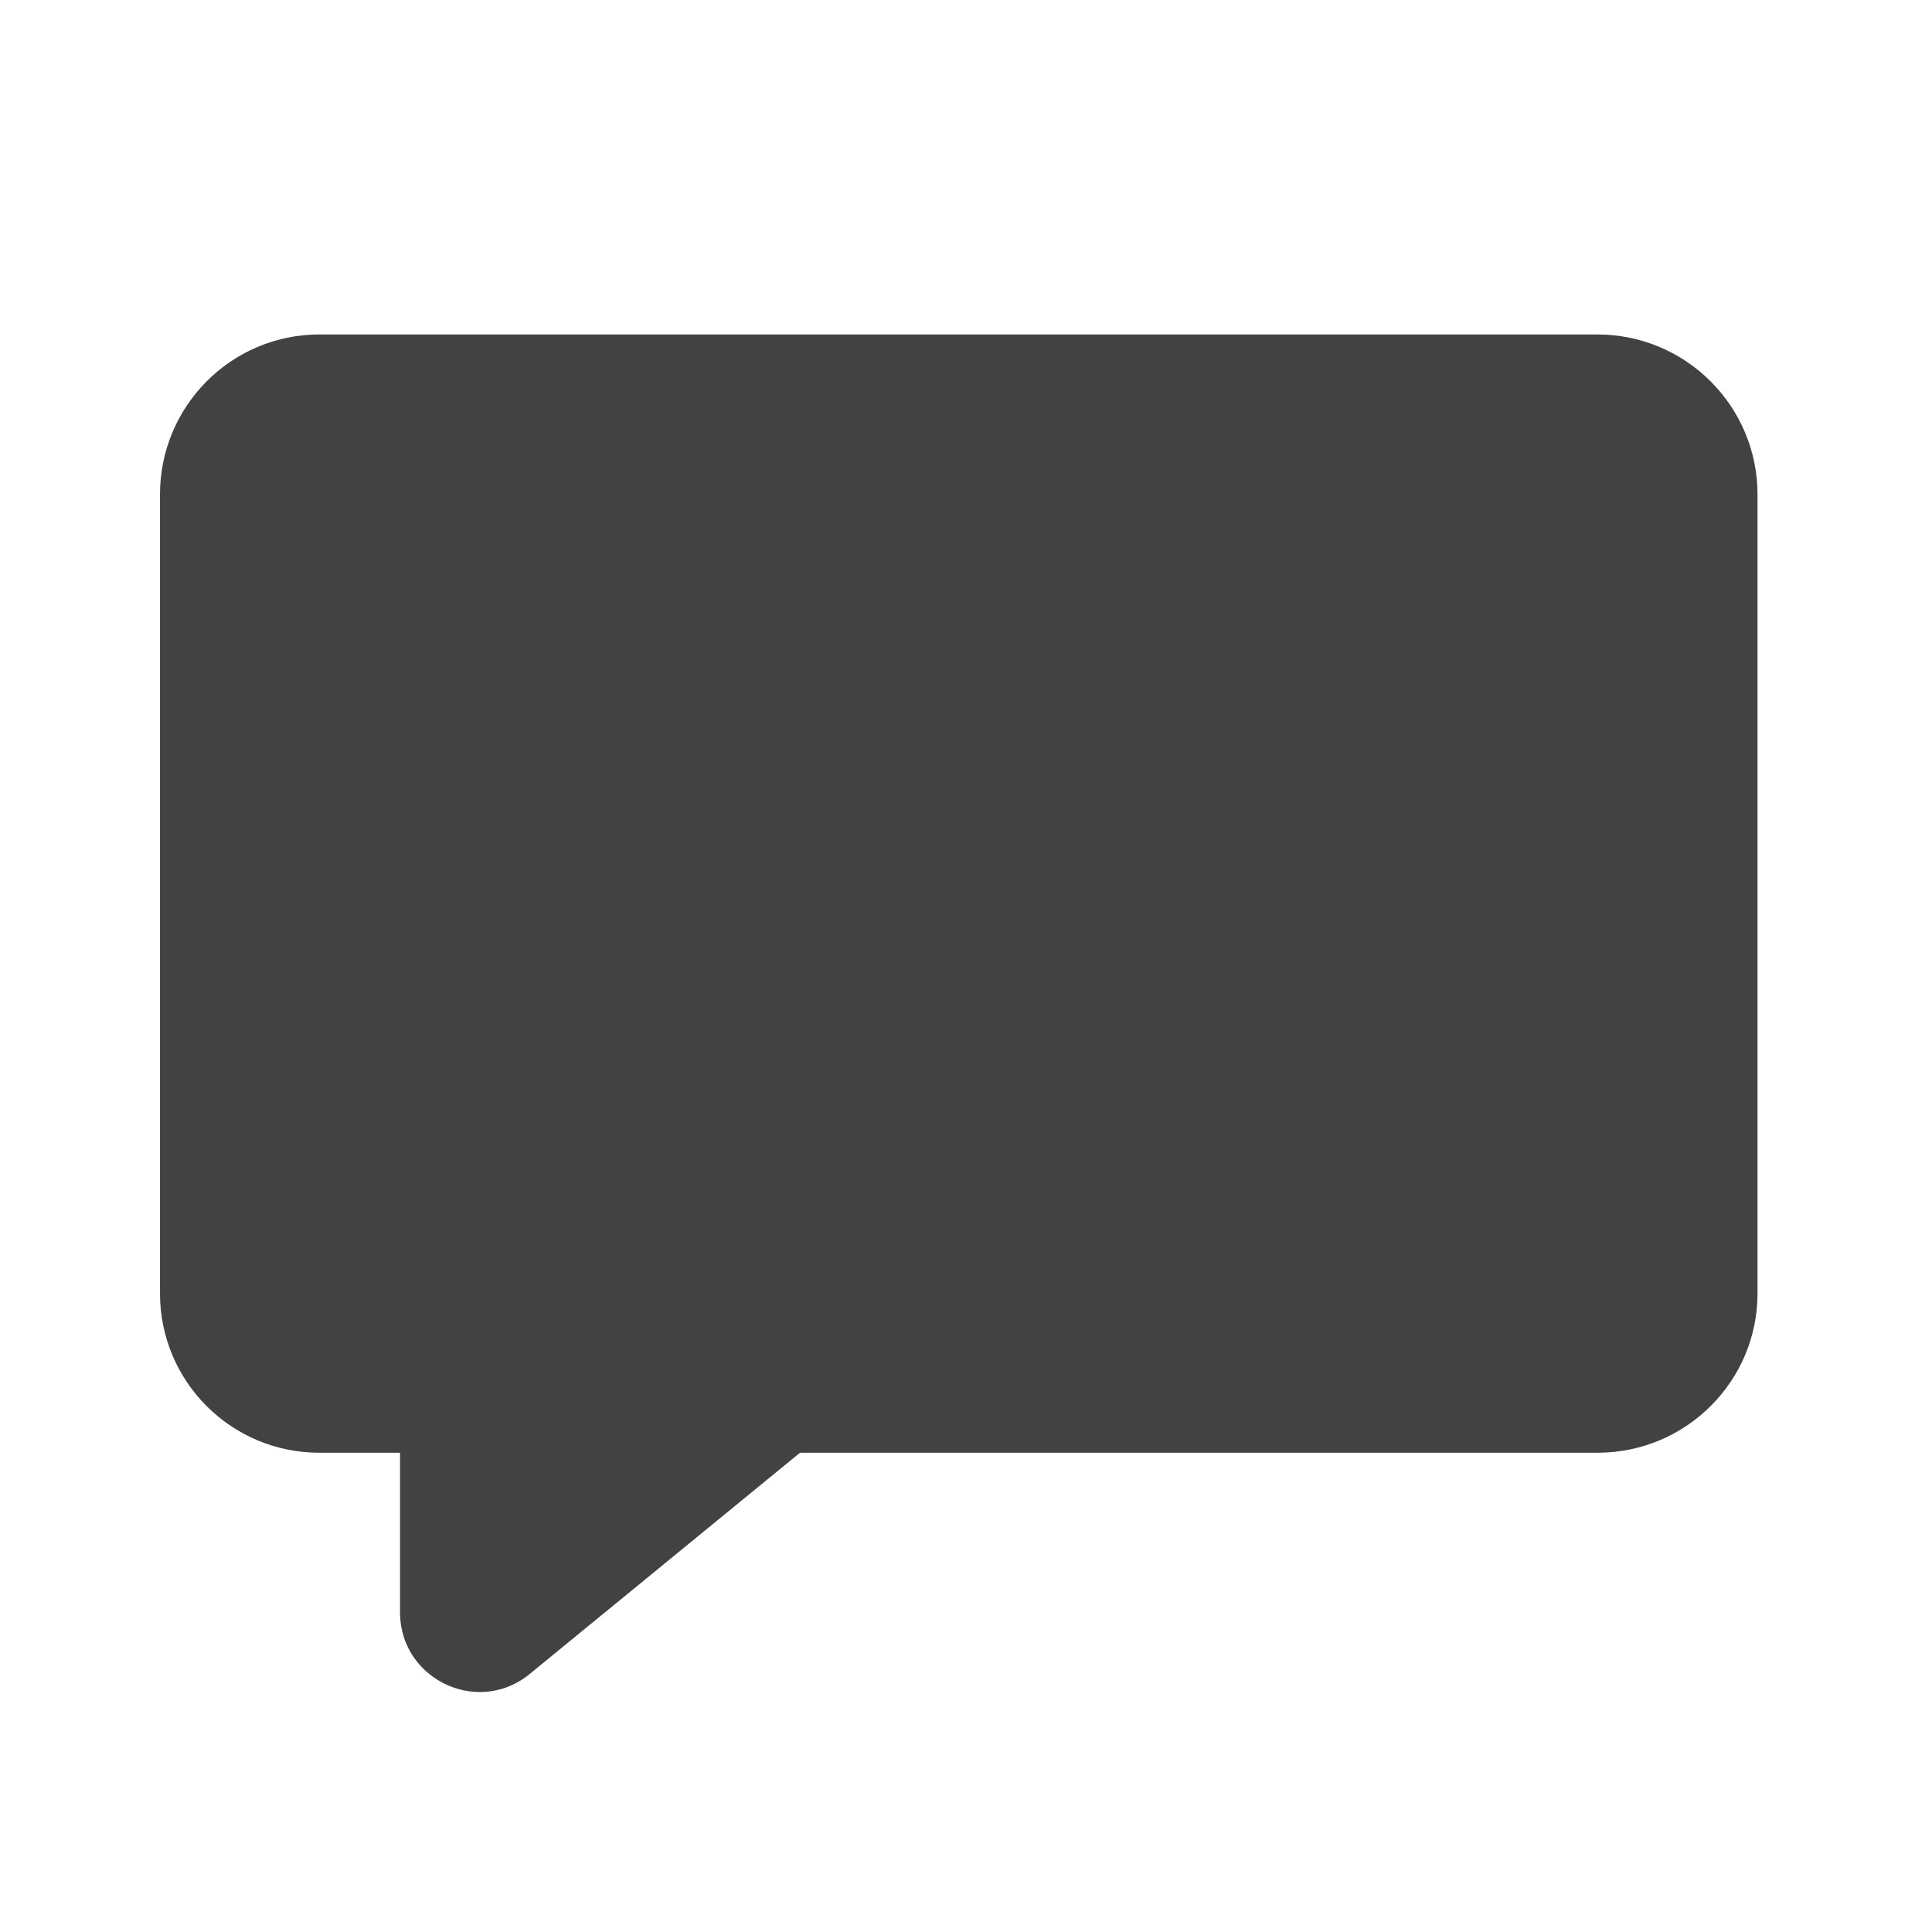 <svg xmlns="http://www.w3.org/2000/svg" width="16" height="16"><g fill="#424242"><path d="M3.313 10.71v2.642c0 .554.644.863 1.074.511l3.636-2.976a.715.715 0 0 0 .153-.176zm0 0"/><path d="M2.645 2.77H13.23c.73 0 1.325.593 1.325 1.324v6.617c0 .73-.594 1.32-1.325 1.32H2.645c-.73 0-1.32-.59-1.32-1.32V4.094c0-.73.59-1.324 1.32-1.324zm0 0"/></g></svg>